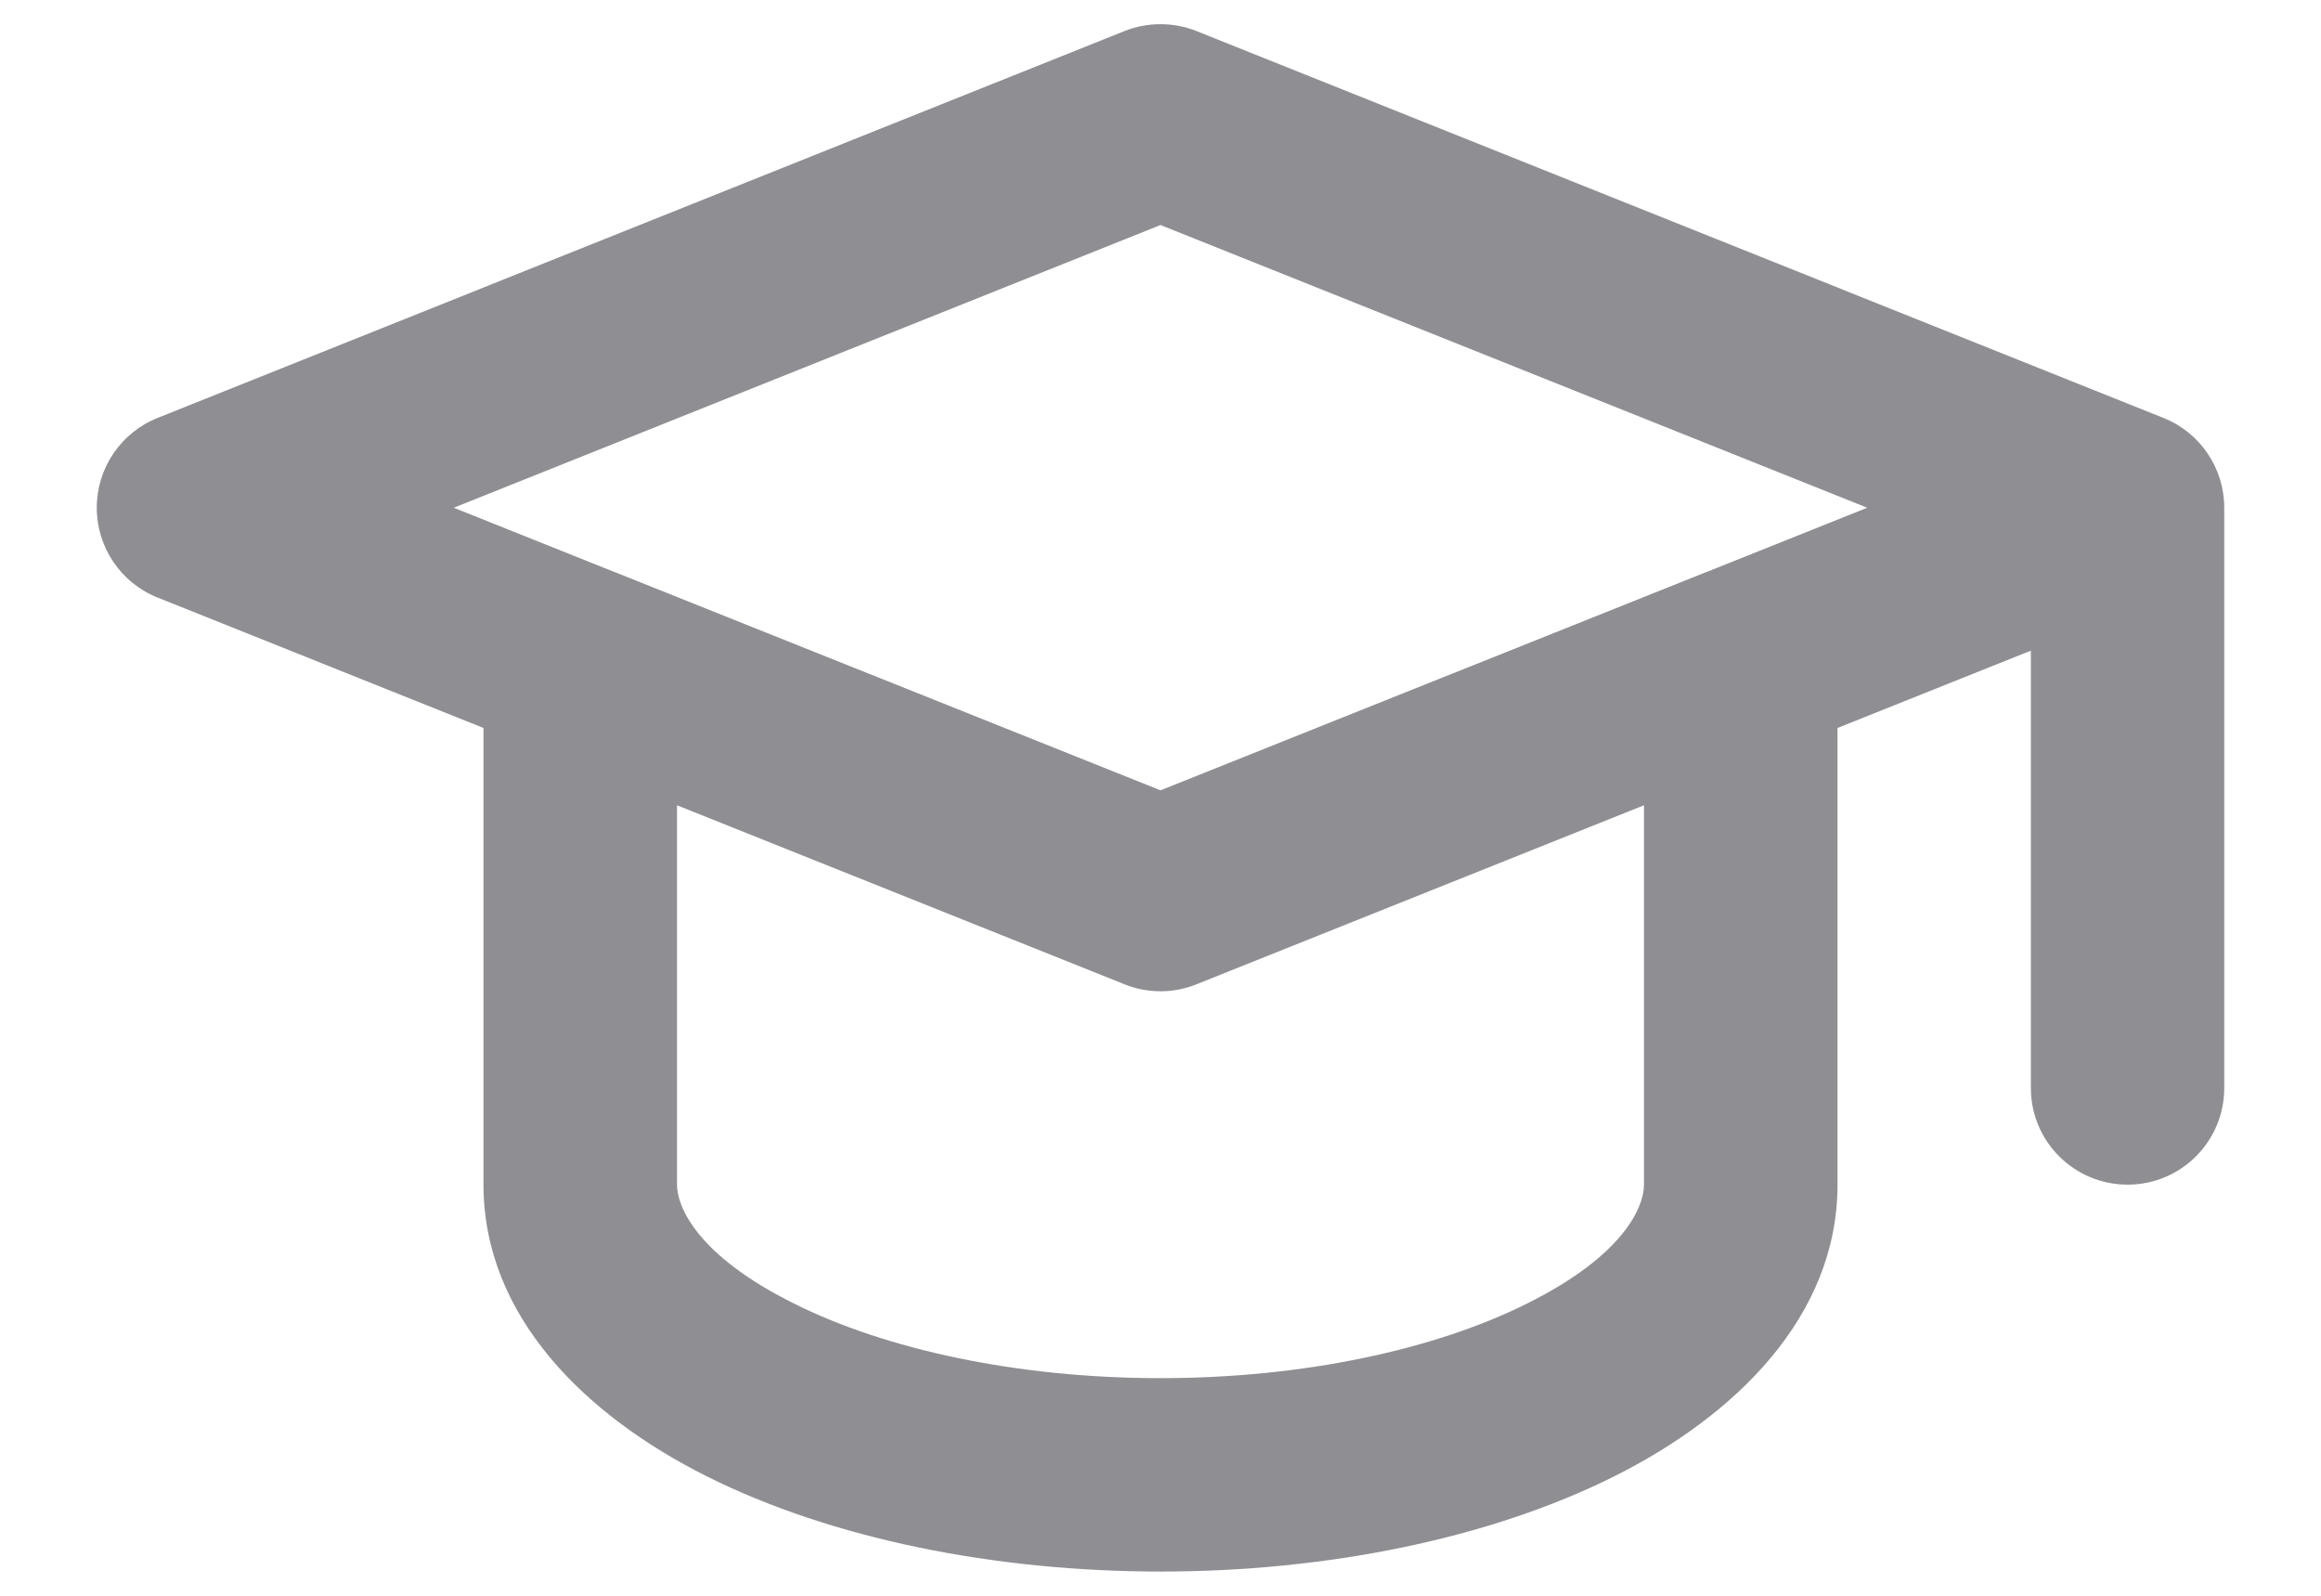 <svg width="16" height="11" viewBox="0 0 16 11" fill="none" xmlns="http://www.w3.org/2000/svg">
<path fill-rule="evenodd" clip-rule="evenodd" d="M7.752 0.214C7.911 0.151 8.089 0.151 8.248 0.214L14.914 2.881C15.167 2.982 15.333 3.227 15.333 3.5V7.5C15.333 7.868 15.035 8.166 14.667 8.166C14.298 8.166 14 7.868 14 7.5V4.485L12.667 5.018V8.166C12.667 9.077 11.959 9.761 11.127 10.177C10.263 10.609 9.138 10.833 8 10.833C6.862 10.833 5.737 10.609 4.873 10.177C4.041 9.761 3.333 9.077 3.333 8.166V5.018L1.086 4.119C0.833 4.018 0.667 3.772 0.667 3.5C0.667 3.227 0.833 2.982 1.086 2.881L7.752 0.214ZM4.262 3.953C4.252 3.949 4.243 3.945 4.233 3.942L3.128 3.5L8 1.551L12.872 3.5L11.767 3.942C11.757 3.945 11.748 3.949 11.738 3.953L8 5.448L4.262 3.953ZM4.667 5.551V8.166C4.667 8.317 4.802 8.651 5.47 8.984C6.106 9.303 7.016 9.5 8 9.5C8.984 9.5 9.894 9.303 10.53 8.984C11.198 8.651 11.333 8.317 11.333 8.166V5.551L8.248 6.785C8.089 6.849 7.911 6.849 7.752 6.785L4.667 5.551Z" fill="#8E8E93"/>
</svg>
